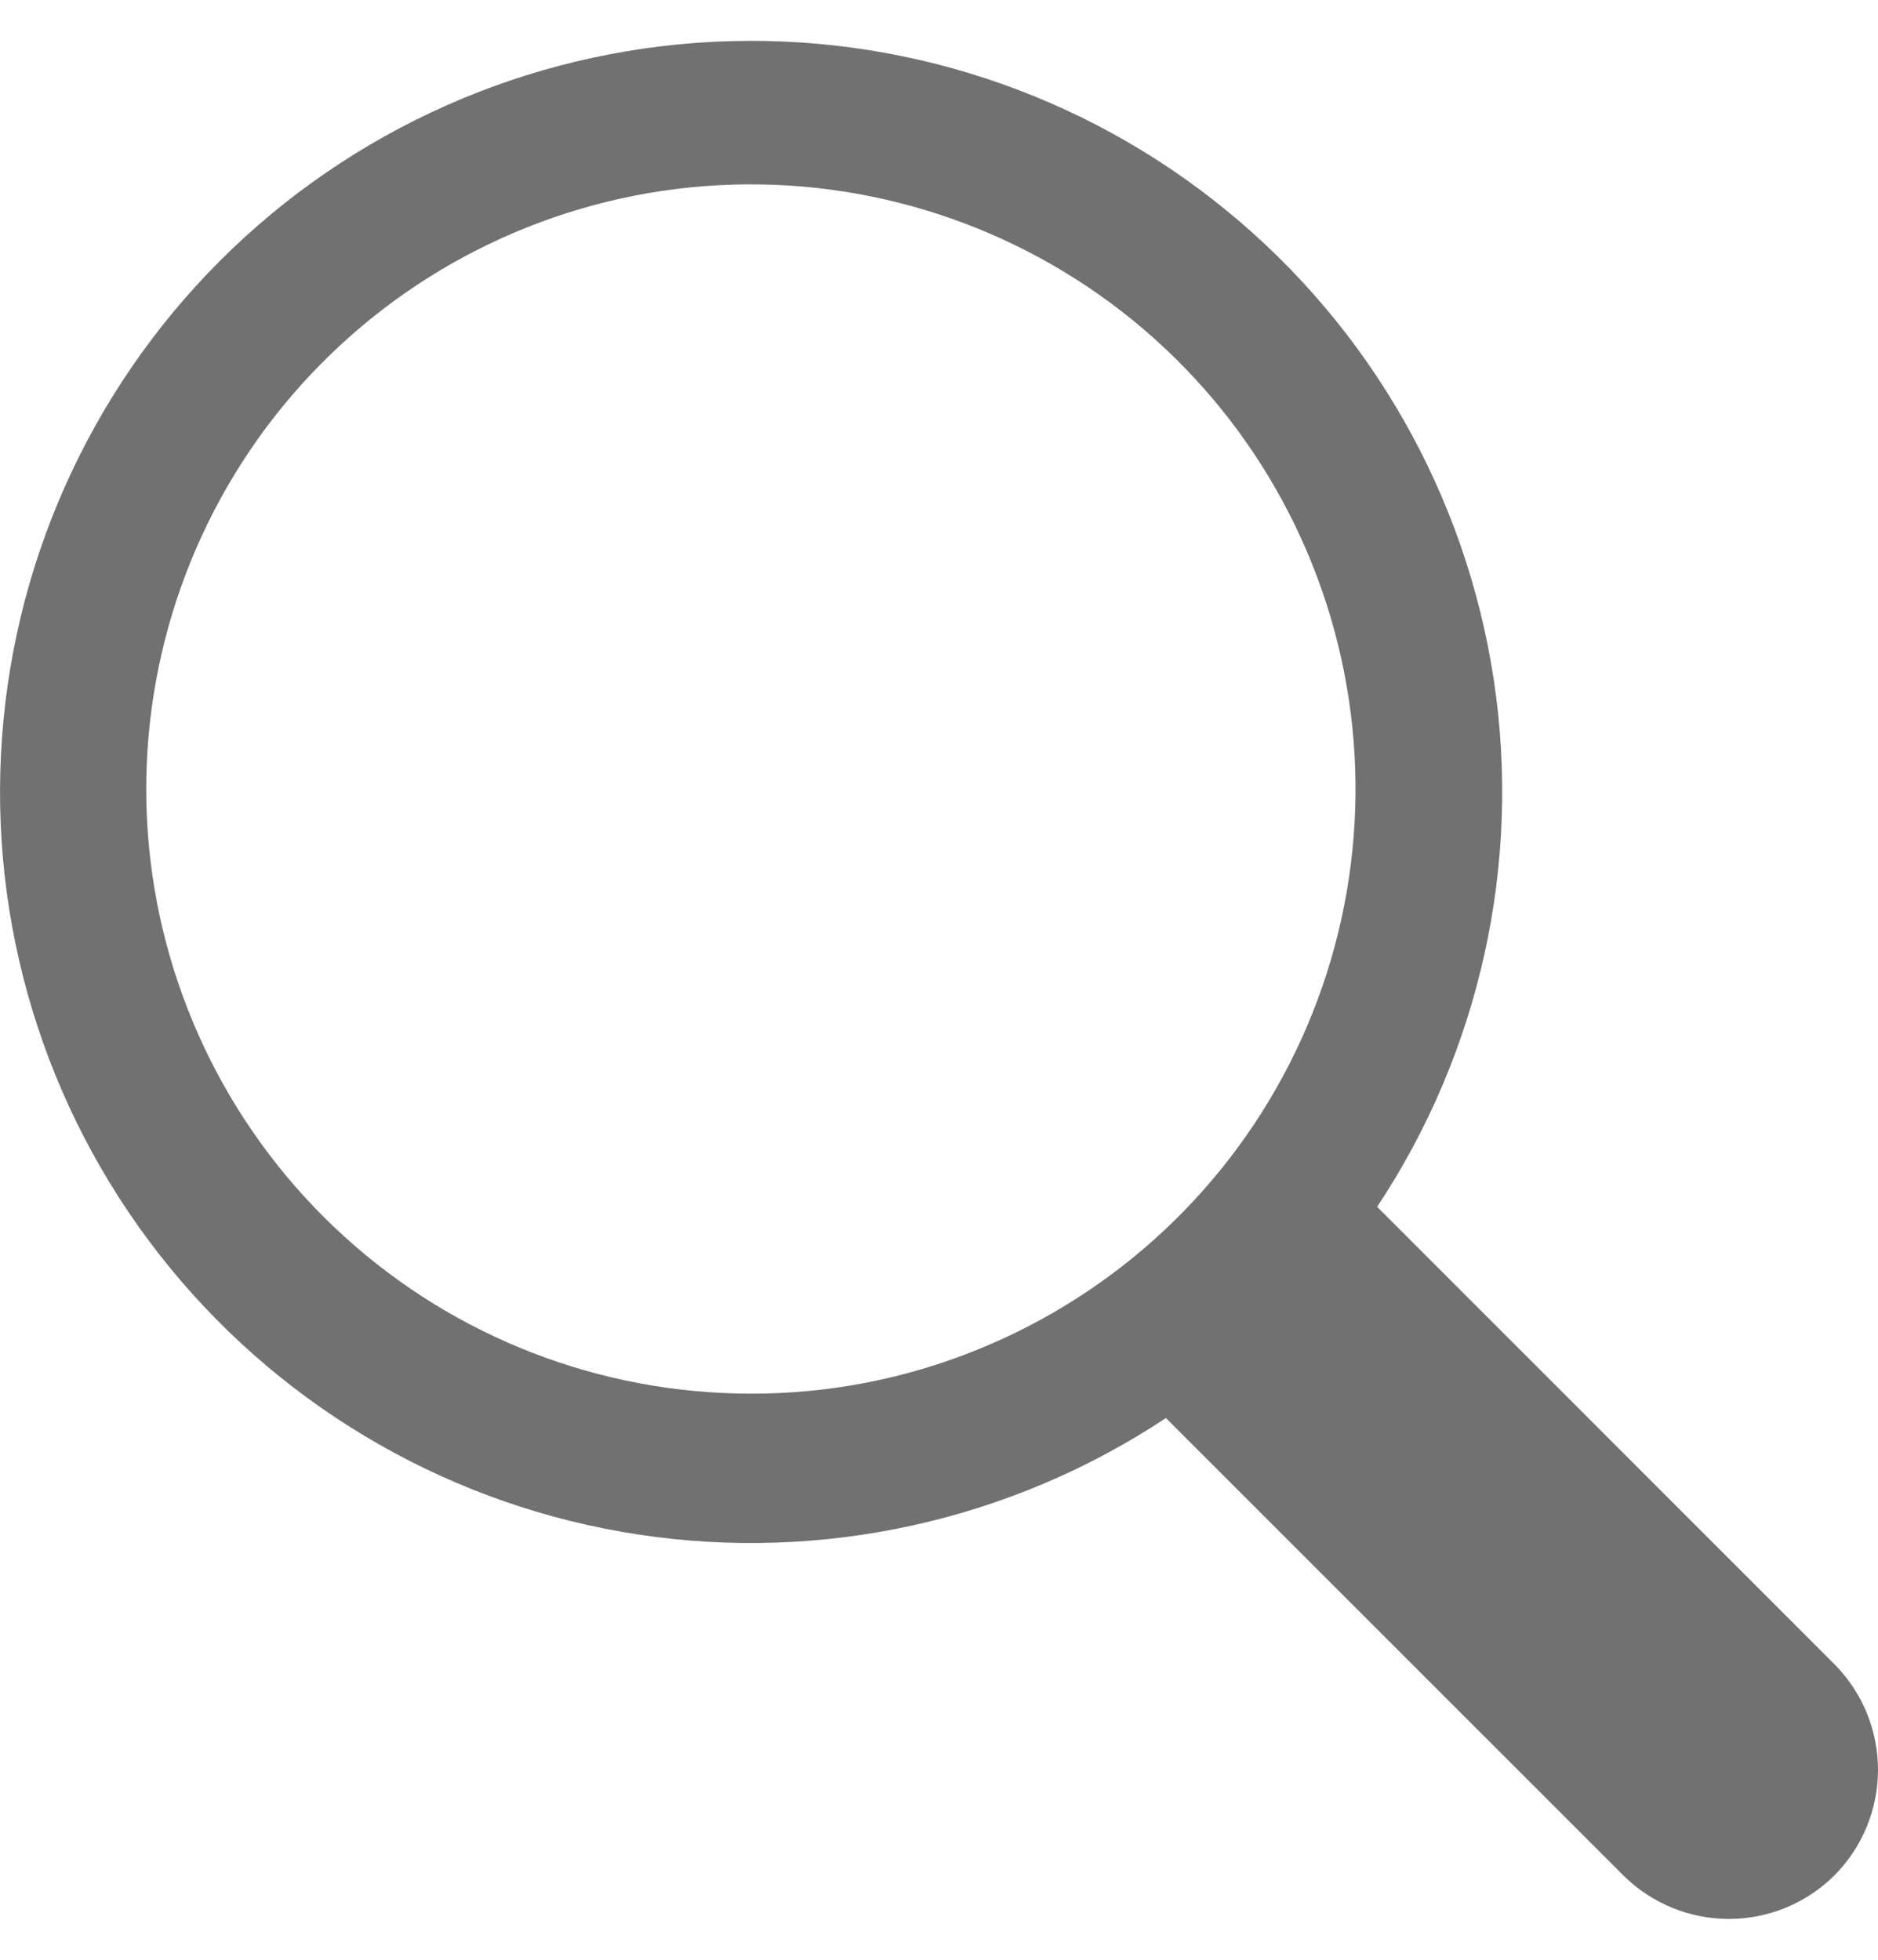 <svg width="23" height="24" viewBox="0 0 23 24" fill="none" xmlns="http://www.w3.org/2000/svg">
<path d="M22.466 22.967C22.123 23.308 21.658 23.5 21.174 23.5C20.689 23.5 20.225 23.308 19.881 22.967L14.279 17.366C12.378 18.625 10.077 19.134 7.822 18.793C5.568 18.452 3.52 17.285 2.077 15.52C0.633 13.754 -0.103 11.515 0.012 9.238C0.126 6.96 1.082 4.807 2.694 3.194C4.307 1.582 6.461 0.626 8.738 0.512C11.016 0.397 13.255 1.133 15.02 2.577C16.786 4.02 17.952 6.067 18.294 8.322C18.635 10.577 18.126 12.878 16.866 14.779L22.466 20.38C22.808 20.724 23 21.189 23 21.674C23 22.159 22.808 22.623 22.466 22.967ZM11.971 16.528C13.678 15.838 15.067 14.537 15.866 12.879C16.666 11.22 16.819 9.324 16.296 7.559C15.773 5.793 14.611 4.286 13.037 3.332C11.463 2.377 9.589 2.042 7.782 2.394C5.975 2.746 4.364 3.758 3.262 5.233C2.161 6.708 1.649 8.541 1.825 10.373C2.002 12.206 2.855 13.907 4.218 15.144C5.581 16.382 7.356 17.067 9.197 17.067C10.148 17.069 11.091 16.886 11.971 16.528Z" fill="#717171"/>
</svg>
